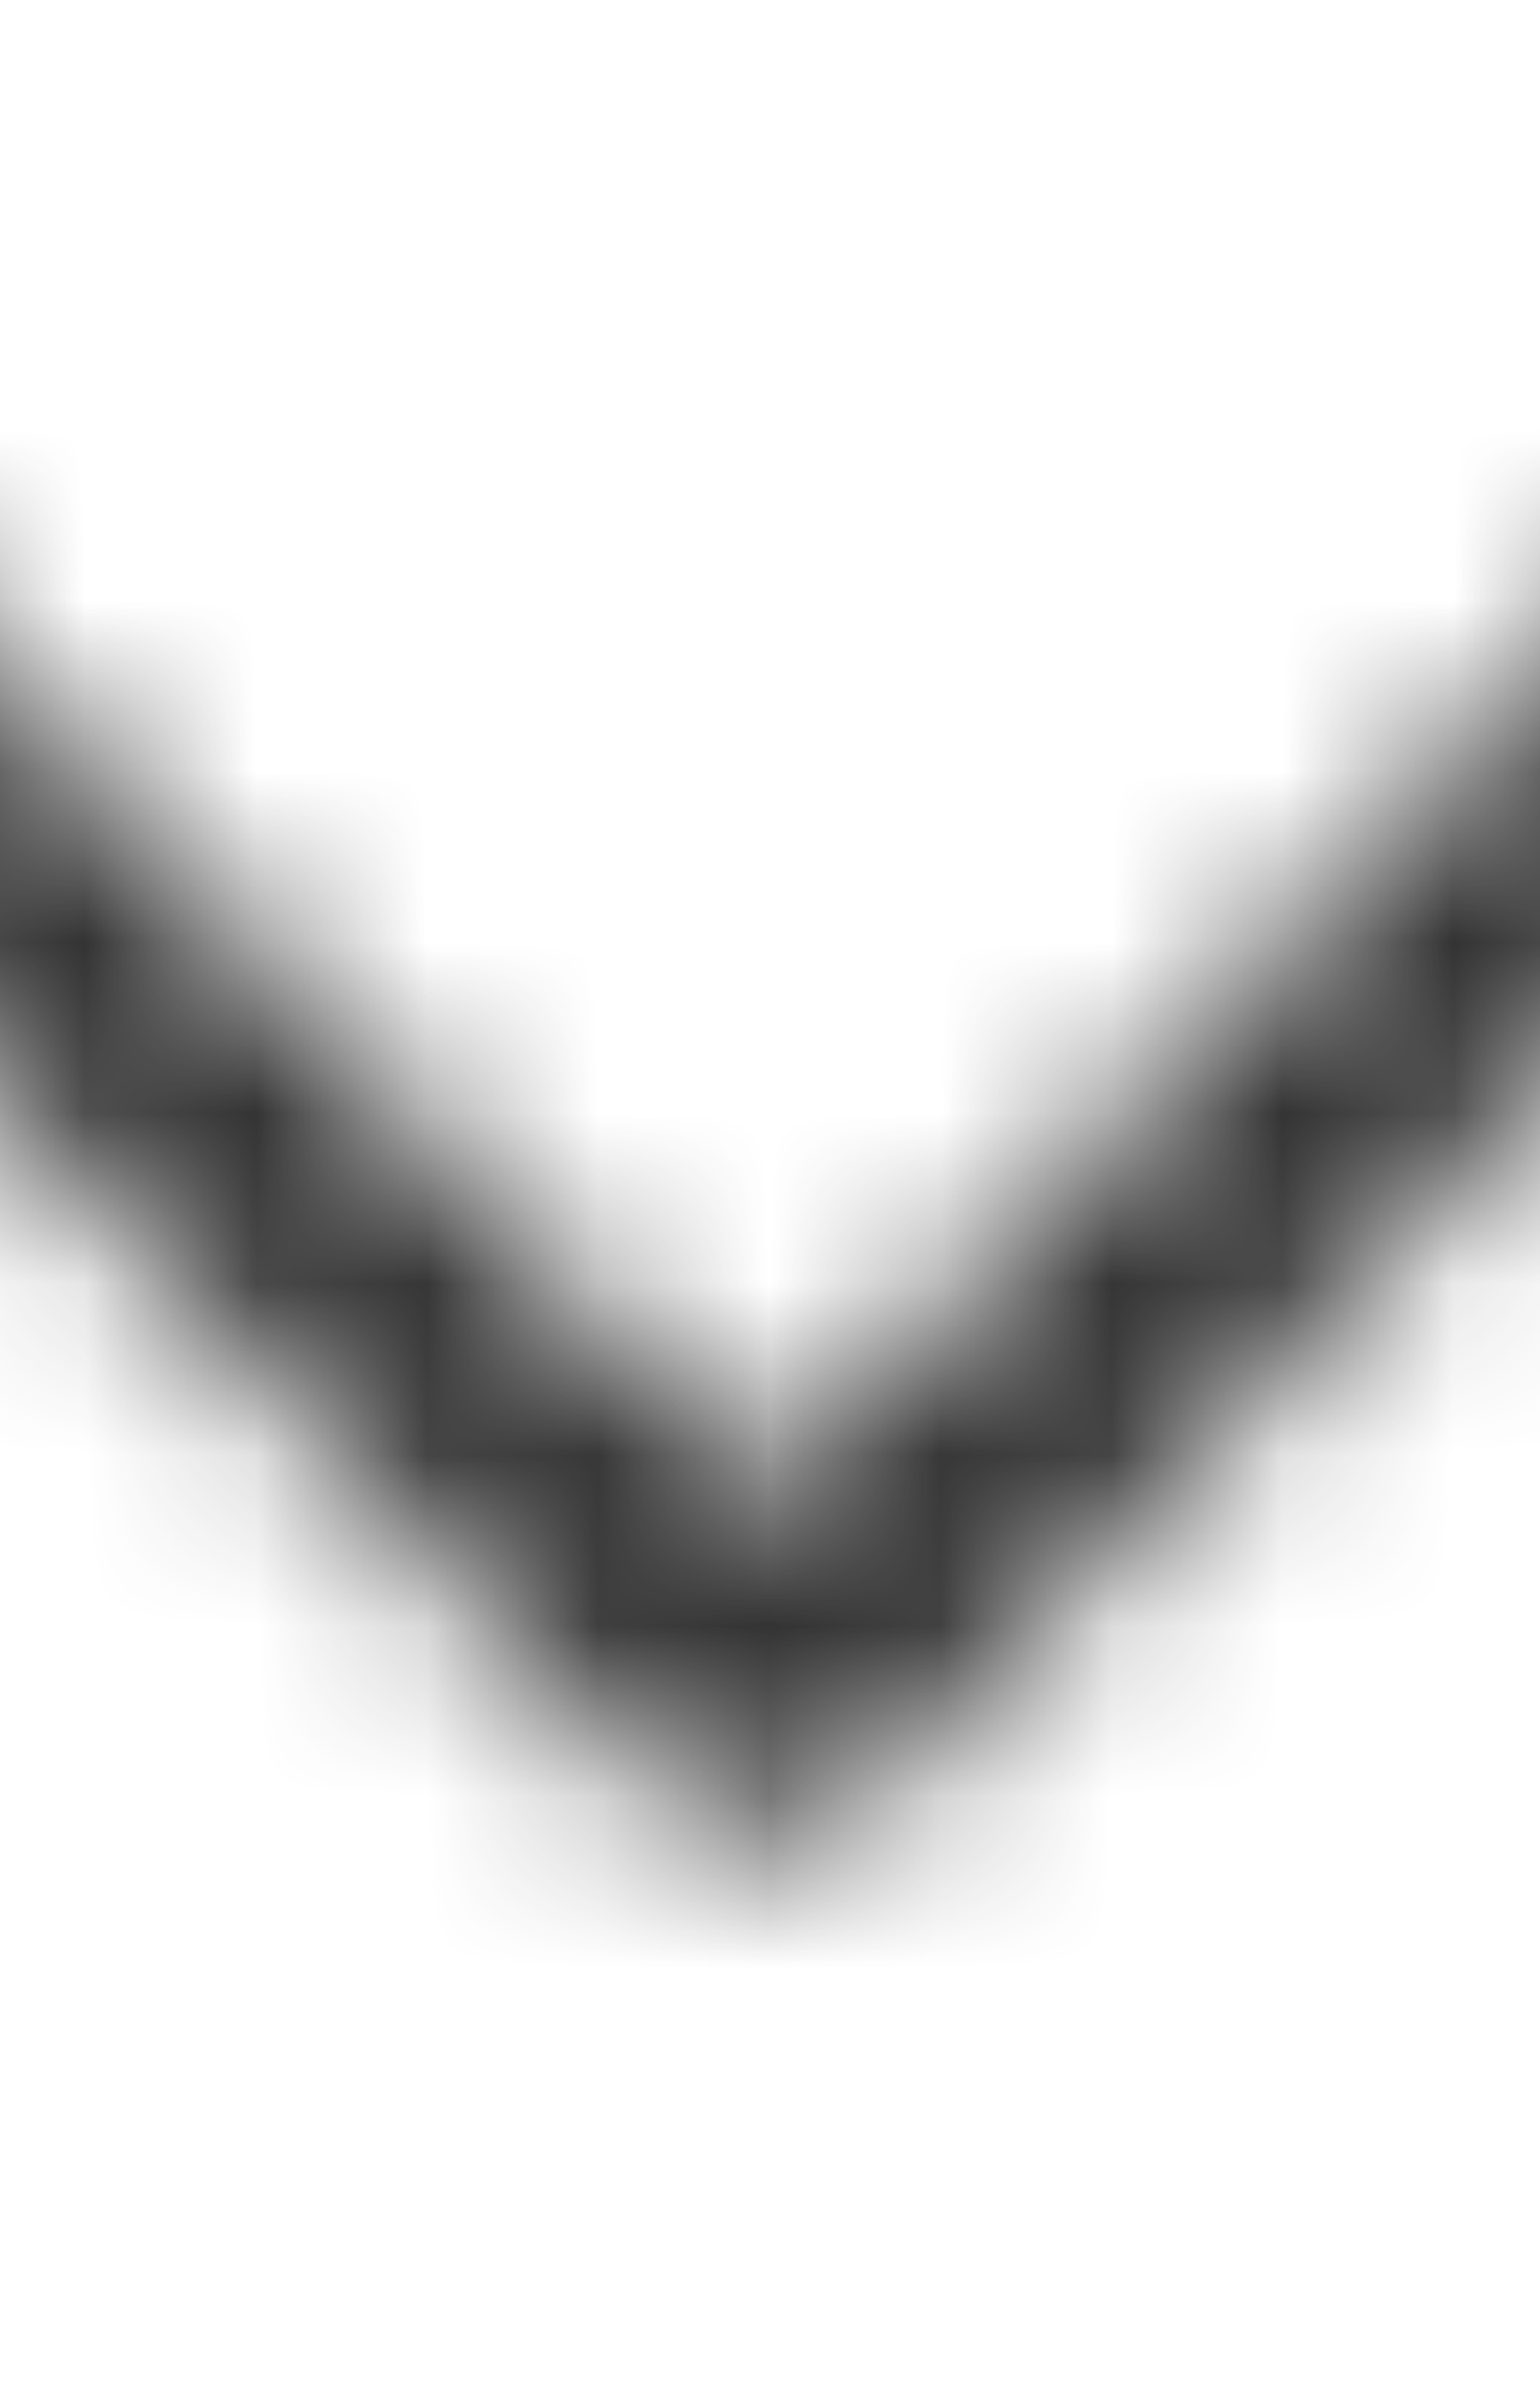 <svg height="14" viewBox="0 0 9 14" width="9" xmlns="http://www.w3.org/2000/svg" xmlns:xlink="http://www.w3.org/1999/xlink"><mask id="a" fill="#fff"><path d="m7.5 11.727c-.386 0-.623-.155-.935-.487l-5.387-5.746c-.32-.342-.32-.896 0-1.237.32-.342.84-.342 1.16 0l5.162 5.506 5.162-5.506c.32-.342.84-.342 1.16 0 .32.342.32.896 0 1.237 0 0-3.579 3.817-5.368 5.726-.318.339-.568.508-.954.508z" fill="#fff" fill-rule="evenodd"/></mask><g fill="none" fill-rule="evenodd" transform="matrix(-1 0 0 1 12 -1)"><path d="m0 0h15v16h-15z"/><g fill="#333" mask="url(#a)"><path d="m0 0h169v130h-169z" transform="translate(-76.875 -57)"/></g></g></svg>